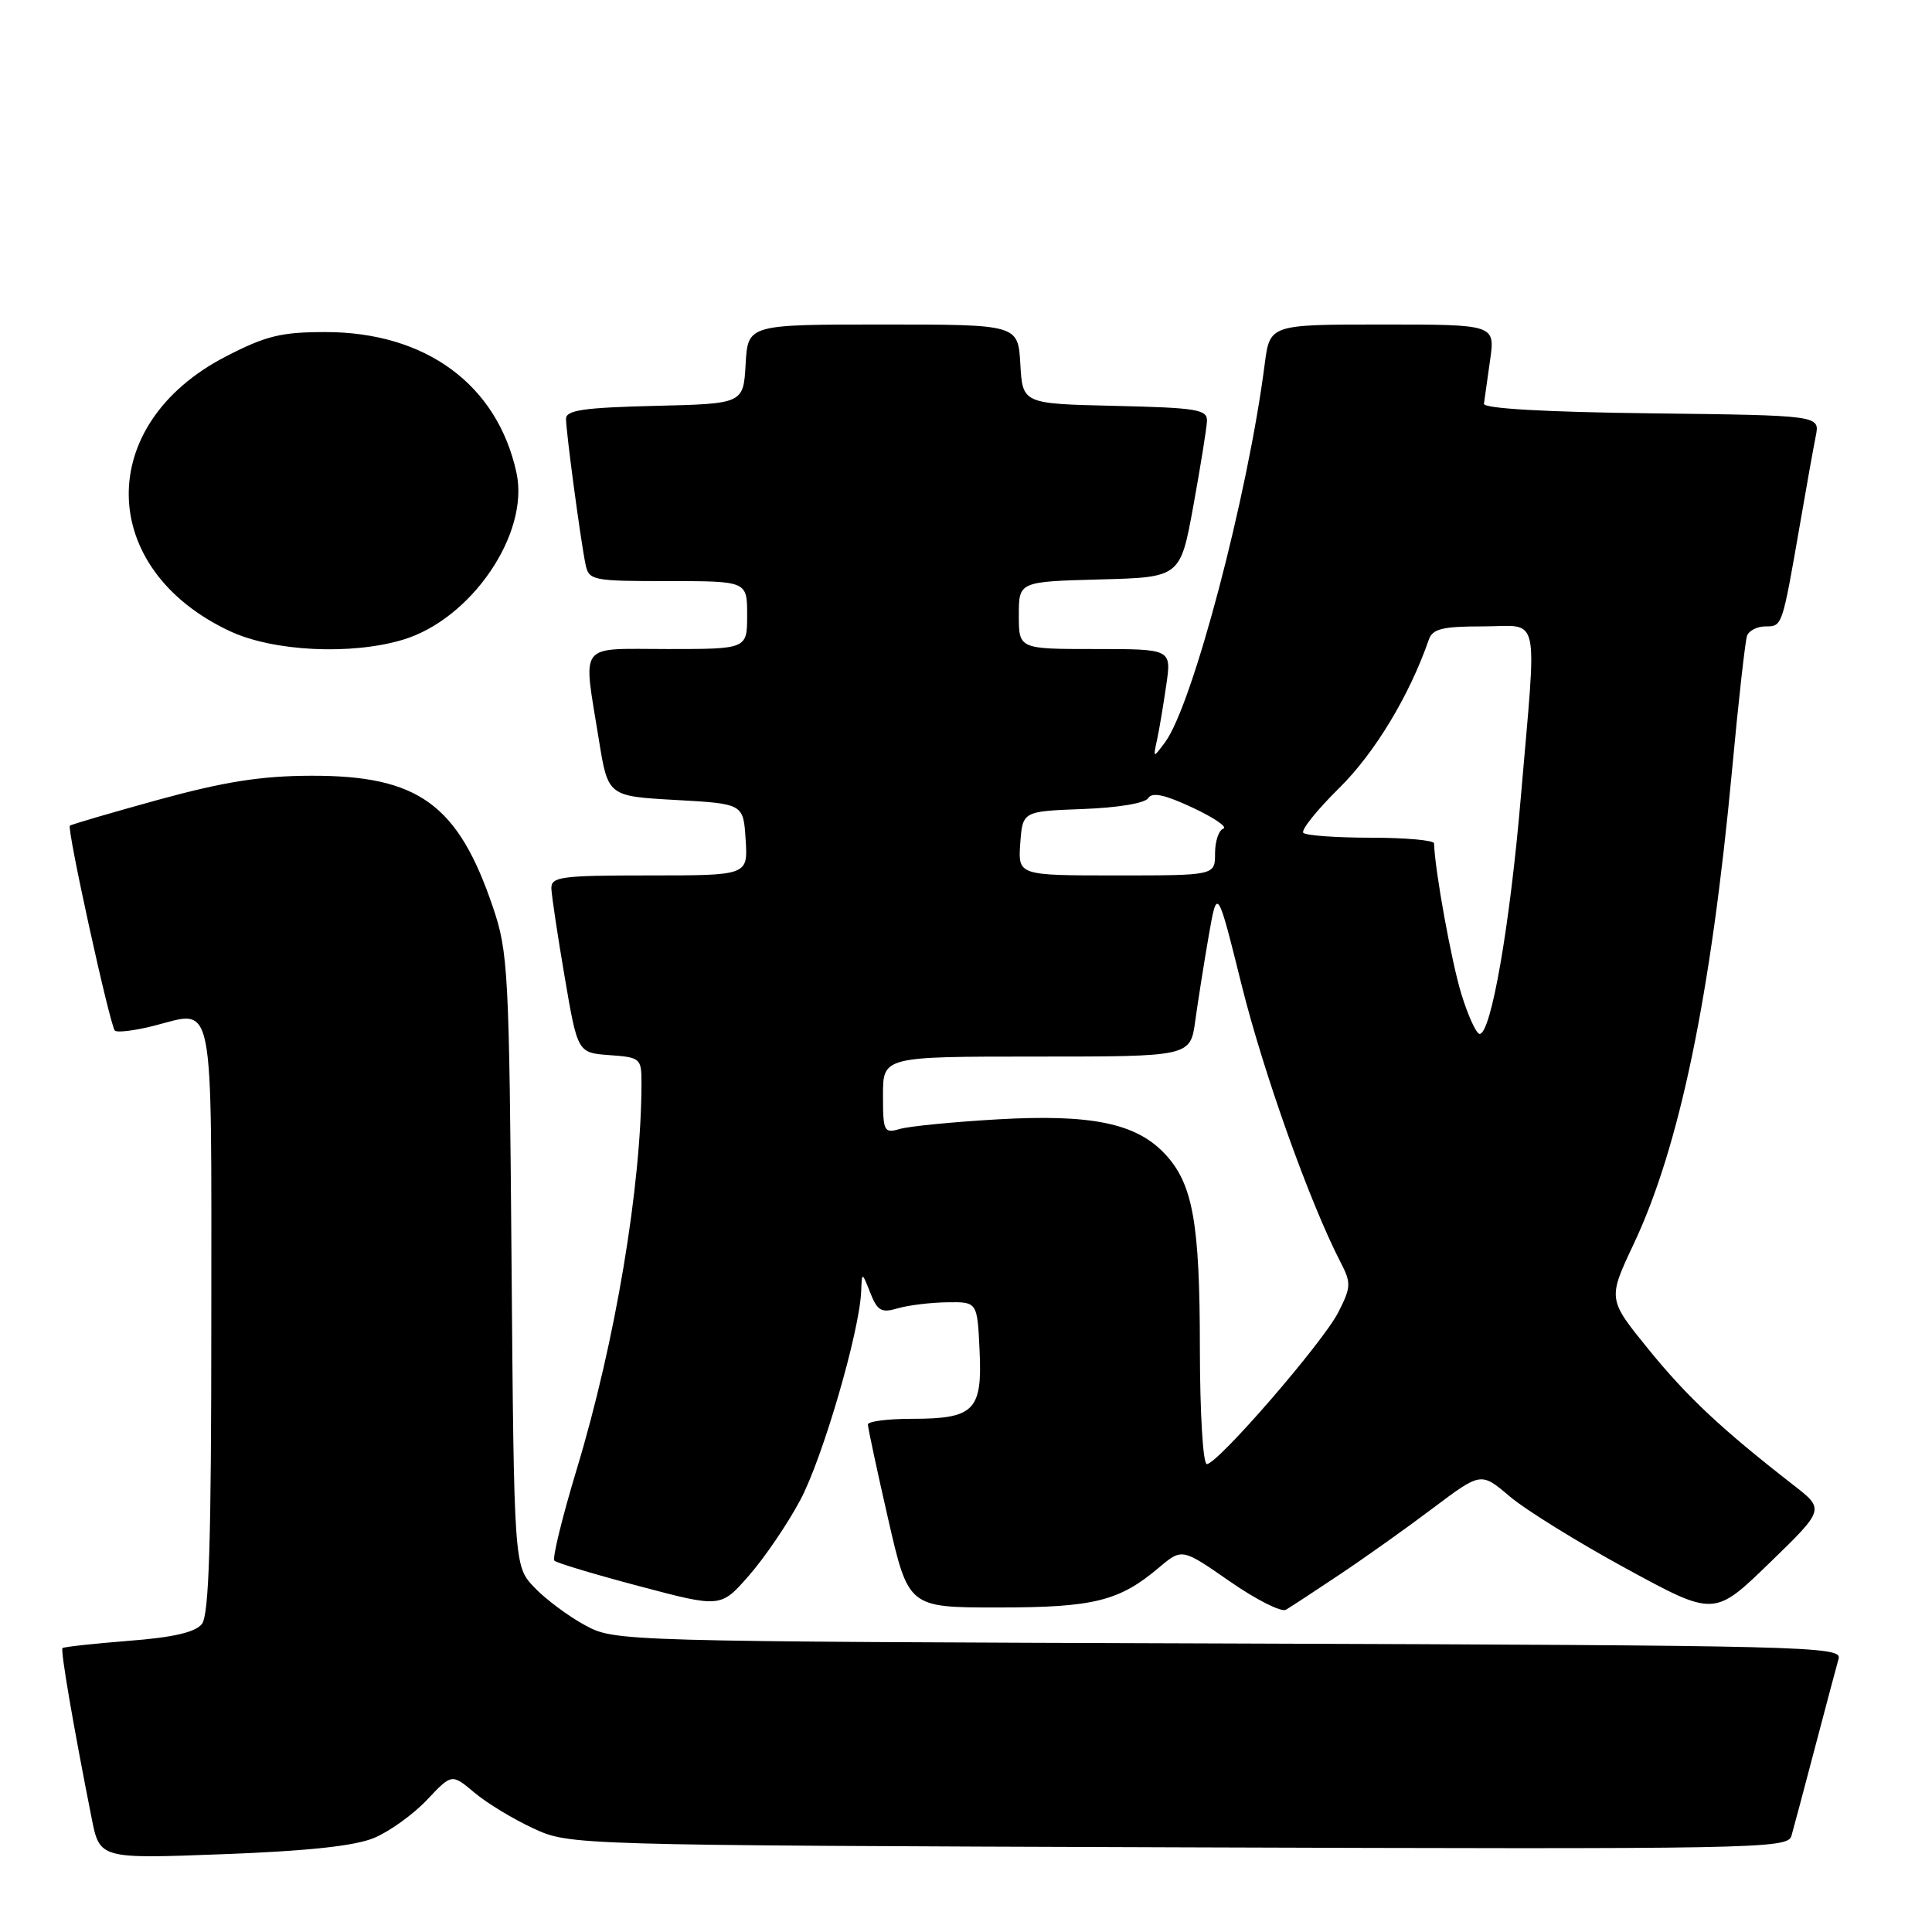 <?xml version="1.0" encoding="UTF-8" standalone="no"?>
<!DOCTYPE svg PUBLIC "-//W3C//DTD SVG 1.1//EN" "http://www.w3.org/Graphics/SVG/1.1/DTD/svg11.dtd" >
<svg xmlns="http://www.w3.org/2000/svg" xmlns:xlink="http://www.w3.org/1999/xlink" version="1.1" viewBox="0 0 256 256">
 <g >
 <path fill="currentColor"
d=" M 49.58 243.53 C 51.61 242.68 54.76 240.42 56.57 238.50 C 59.86 235.01 59.86 235.01 62.85 237.52 C 64.49 238.91 68.01 241.04 70.67 242.27 C 75.50 244.50 75.50 244.50 156.17 244.78 C 232.77 245.04 236.87 244.97 237.37 243.28 C 237.65 242.30 239.07 237.00 240.51 231.50 C 241.96 226.00 243.36 220.72 243.63 219.77 C 244.09 218.15 239.29 218.03 162.81 217.77 C 81.67 217.50 81.49 217.50 77.50 215.34 C 75.30 214.15 72.29 211.90 70.80 210.34 C 68.11 207.50 68.11 207.50 67.78 167.00 C 67.47 128.70 67.34 126.16 65.31 120.19 C 60.69 106.55 55.41 102.74 41.19 102.79 C 34.60 102.81 29.72 103.58 21.03 105.96 C 14.72 107.70 9.42 109.25 9.26 109.41 C 8.84 109.83 14.57 135.90 15.22 136.56 C 15.52 136.85 17.83 136.57 20.36 135.93 C 28.53 133.87 28.00 131.16 28.00 174.78 C 28.00 204.34 27.70 213.99 26.75 215.19 C 25.88 216.29 22.93 216.97 17.04 217.42 C 12.39 217.79 8.45 218.22 8.28 218.38 C 8.00 218.67 9.69 228.55 12.14 240.90 C 13.21 246.31 13.21 246.31 29.54 245.69 C 40.80 245.27 47.03 244.60 49.58 243.53 Z  M 177.50 208.64 C 180.80 206.44 186.37 202.48 189.87 199.84 C 196.24 195.05 196.24 195.05 200.03 198.27 C 202.12 200.05 209.08 204.36 215.49 207.85 C 227.15 214.20 227.15 214.20 234.47 207.10 C 241.79 200.00 241.79 200.00 237.64 196.78 C 228.13 189.38 223.60 185.14 218.46 178.82 C 213.03 172.14 213.03 172.14 216.48 164.82 C 222.56 151.93 226.71 131.91 229.51 102.00 C 230.35 92.92 231.25 84.94 231.49 84.25 C 231.74 83.56 232.84 83.00 233.95 83.00 C 236.17 83.00 236.14 83.07 238.50 69.50 C 239.35 64.55 240.30 59.27 240.60 57.77 C 241.15 55.04 241.15 55.04 218.83 54.77 C 204.68 54.60 196.55 54.13 196.63 53.50 C 196.70 52.95 197.07 50.36 197.44 47.75 C 198.12 43.00 198.12 43.00 183.19 43.00 C 168.26 43.00 168.26 43.00 167.58 48.25 C 165.34 65.70 158.03 93.42 154.38 98.35 C 152.78 100.50 152.78 100.50 153.32 98.00 C 153.62 96.62 154.16 93.36 154.54 90.75 C 155.23 86.00 155.23 86.00 145.11 86.00 C 135.00 86.00 135.00 86.00 135.00 81.53 C 135.00 77.07 135.00 77.07 145.70 76.78 C 156.40 76.50 156.40 76.50 158.13 67.00 C 159.08 61.77 159.89 56.73 159.93 55.78 C 159.99 54.26 158.59 54.03 147.75 53.78 C 135.50 53.50 135.50 53.50 135.20 48.25 C 134.90 43.00 134.90 43.00 117.00 43.00 C 99.10 43.00 99.10 43.00 98.80 48.25 C 98.50 53.50 98.50 53.50 86.75 53.78 C 77.37 54.01 75.00 54.35 75.00 55.49 C 75.00 57.19 76.92 71.54 77.58 74.75 C 78.02 76.91 78.45 77.00 88.52 77.00 C 99.00 77.00 99.00 77.00 99.00 81.50 C 99.00 86.00 99.00 86.00 88.50 86.00 C 76.40 86.00 77.25 84.88 79.35 98.00 C 80.56 105.50 80.56 105.50 89.53 106.00 C 98.50 106.50 98.50 106.50 98.80 111.25 C 99.11 116.00 99.11 116.00 86.05 116.00 C 74.26 116.00 73.01 116.17 73.06 117.75 C 73.10 118.71 73.89 124.00 74.83 129.50 C 76.54 139.50 76.54 139.50 80.77 139.81 C 84.84 140.10 85.00 140.24 85.00 143.45 C 85.00 157.12 81.52 177.86 76.40 194.75 C 74.49 201.08 73.16 206.50 73.46 206.80 C 73.77 207.10 78.85 208.63 84.76 210.19 C 95.50 213.04 95.50 213.04 99.24 208.77 C 101.30 206.42 104.37 201.91 106.05 198.75 C 109.01 193.19 113.89 176.47 114.11 171.12 C 114.21 168.50 114.21 168.50 115.32 171.31 C 116.26 173.70 116.79 174.00 118.96 173.36 C 120.36 172.95 123.30 172.59 125.50 172.56 C 129.50 172.50 129.50 172.50 129.80 178.97 C 130.18 186.91 129.09 188.00 120.81 188.00 C 117.61 188.00 115.00 188.34 115.00 188.75 C 115.00 189.16 116.20 194.79 117.68 201.25 C 120.37 213.00 120.37 213.00 132.22 213.00 C 144.92 213.00 148.29 212.17 153.56 207.72 C 156.62 205.14 156.62 205.14 162.95 209.54 C 166.43 211.96 169.78 213.65 170.39 213.30 C 171.00 212.94 174.20 210.85 177.50 208.64 Z  M 53.38 84.77 C 62.46 82.05 70.18 70.72 68.44 62.67 C 65.92 50.99 56.44 44.00 43.12 44.00 C 37.23 44.00 35.21 44.50 29.88 47.26 C 12.52 56.24 12.85 75.41 30.50 83.65 C 36.24 86.32 46.50 86.83 53.38 84.77 Z  M 158.99 178.75 C 158.99 161.96 158.06 156.82 154.32 152.86 C 150.52 148.83 144.58 147.61 132.19 148.32 C 126.31 148.66 120.49 149.23 119.25 149.59 C 117.13 150.20 117.00 149.95 117.00 145.12 C 117.00 140.00 117.00 140.00 137.36 140.00 C 157.73 140.00 157.73 140.00 158.38 135.25 C 158.74 132.64 159.54 127.58 160.16 124.01 C 161.29 117.53 161.29 117.53 164.52 130.51 C 167.43 142.21 173.56 159.38 177.64 167.27 C 179.05 170.00 179.03 170.55 177.34 173.87 C 175.31 177.88 161.34 194.00 159.91 194.00 C 159.40 194.00 159.00 187.19 158.99 178.75 Z  M 193.65 131.75 C 192.34 127.52 190.11 115.26 190.02 111.75 C 190.01 111.34 186.25 111.00 181.67 111.00 C 177.08 111.00 173.05 110.71 172.70 110.36 C 172.35 110.01 174.49 107.34 177.45 104.42 C 182.15 99.79 186.76 92.16 189.33 84.75 C 189.82 83.32 191.15 83.00 196.47 83.00 C 204.21 83.00 203.66 80.51 201.51 105.71 C 200.06 122.73 197.57 137.00 196.06 137.00 C 195.63 137.00 194.54 134.64 193.65 131.75 Z  M 135.19 111.75 C 135.50 107.50 135.50 107.50 143.47 107.20 C 148.11 107.03 151.74 106.43 152.15 105.75 C 152.66 104.93 154.34 105.29 158.03 107.02 C 160.87 108.35 162.70 109.60 162.10 109.80 C 161.49 110.00 161.00 111.48 161.00 113.08 C 161.00 116.00 161.00 116.00 147.94 116.00 C 134.89 116.00 134.89 116.00 135.19 111.75 Z "/>
</g>
</svg>